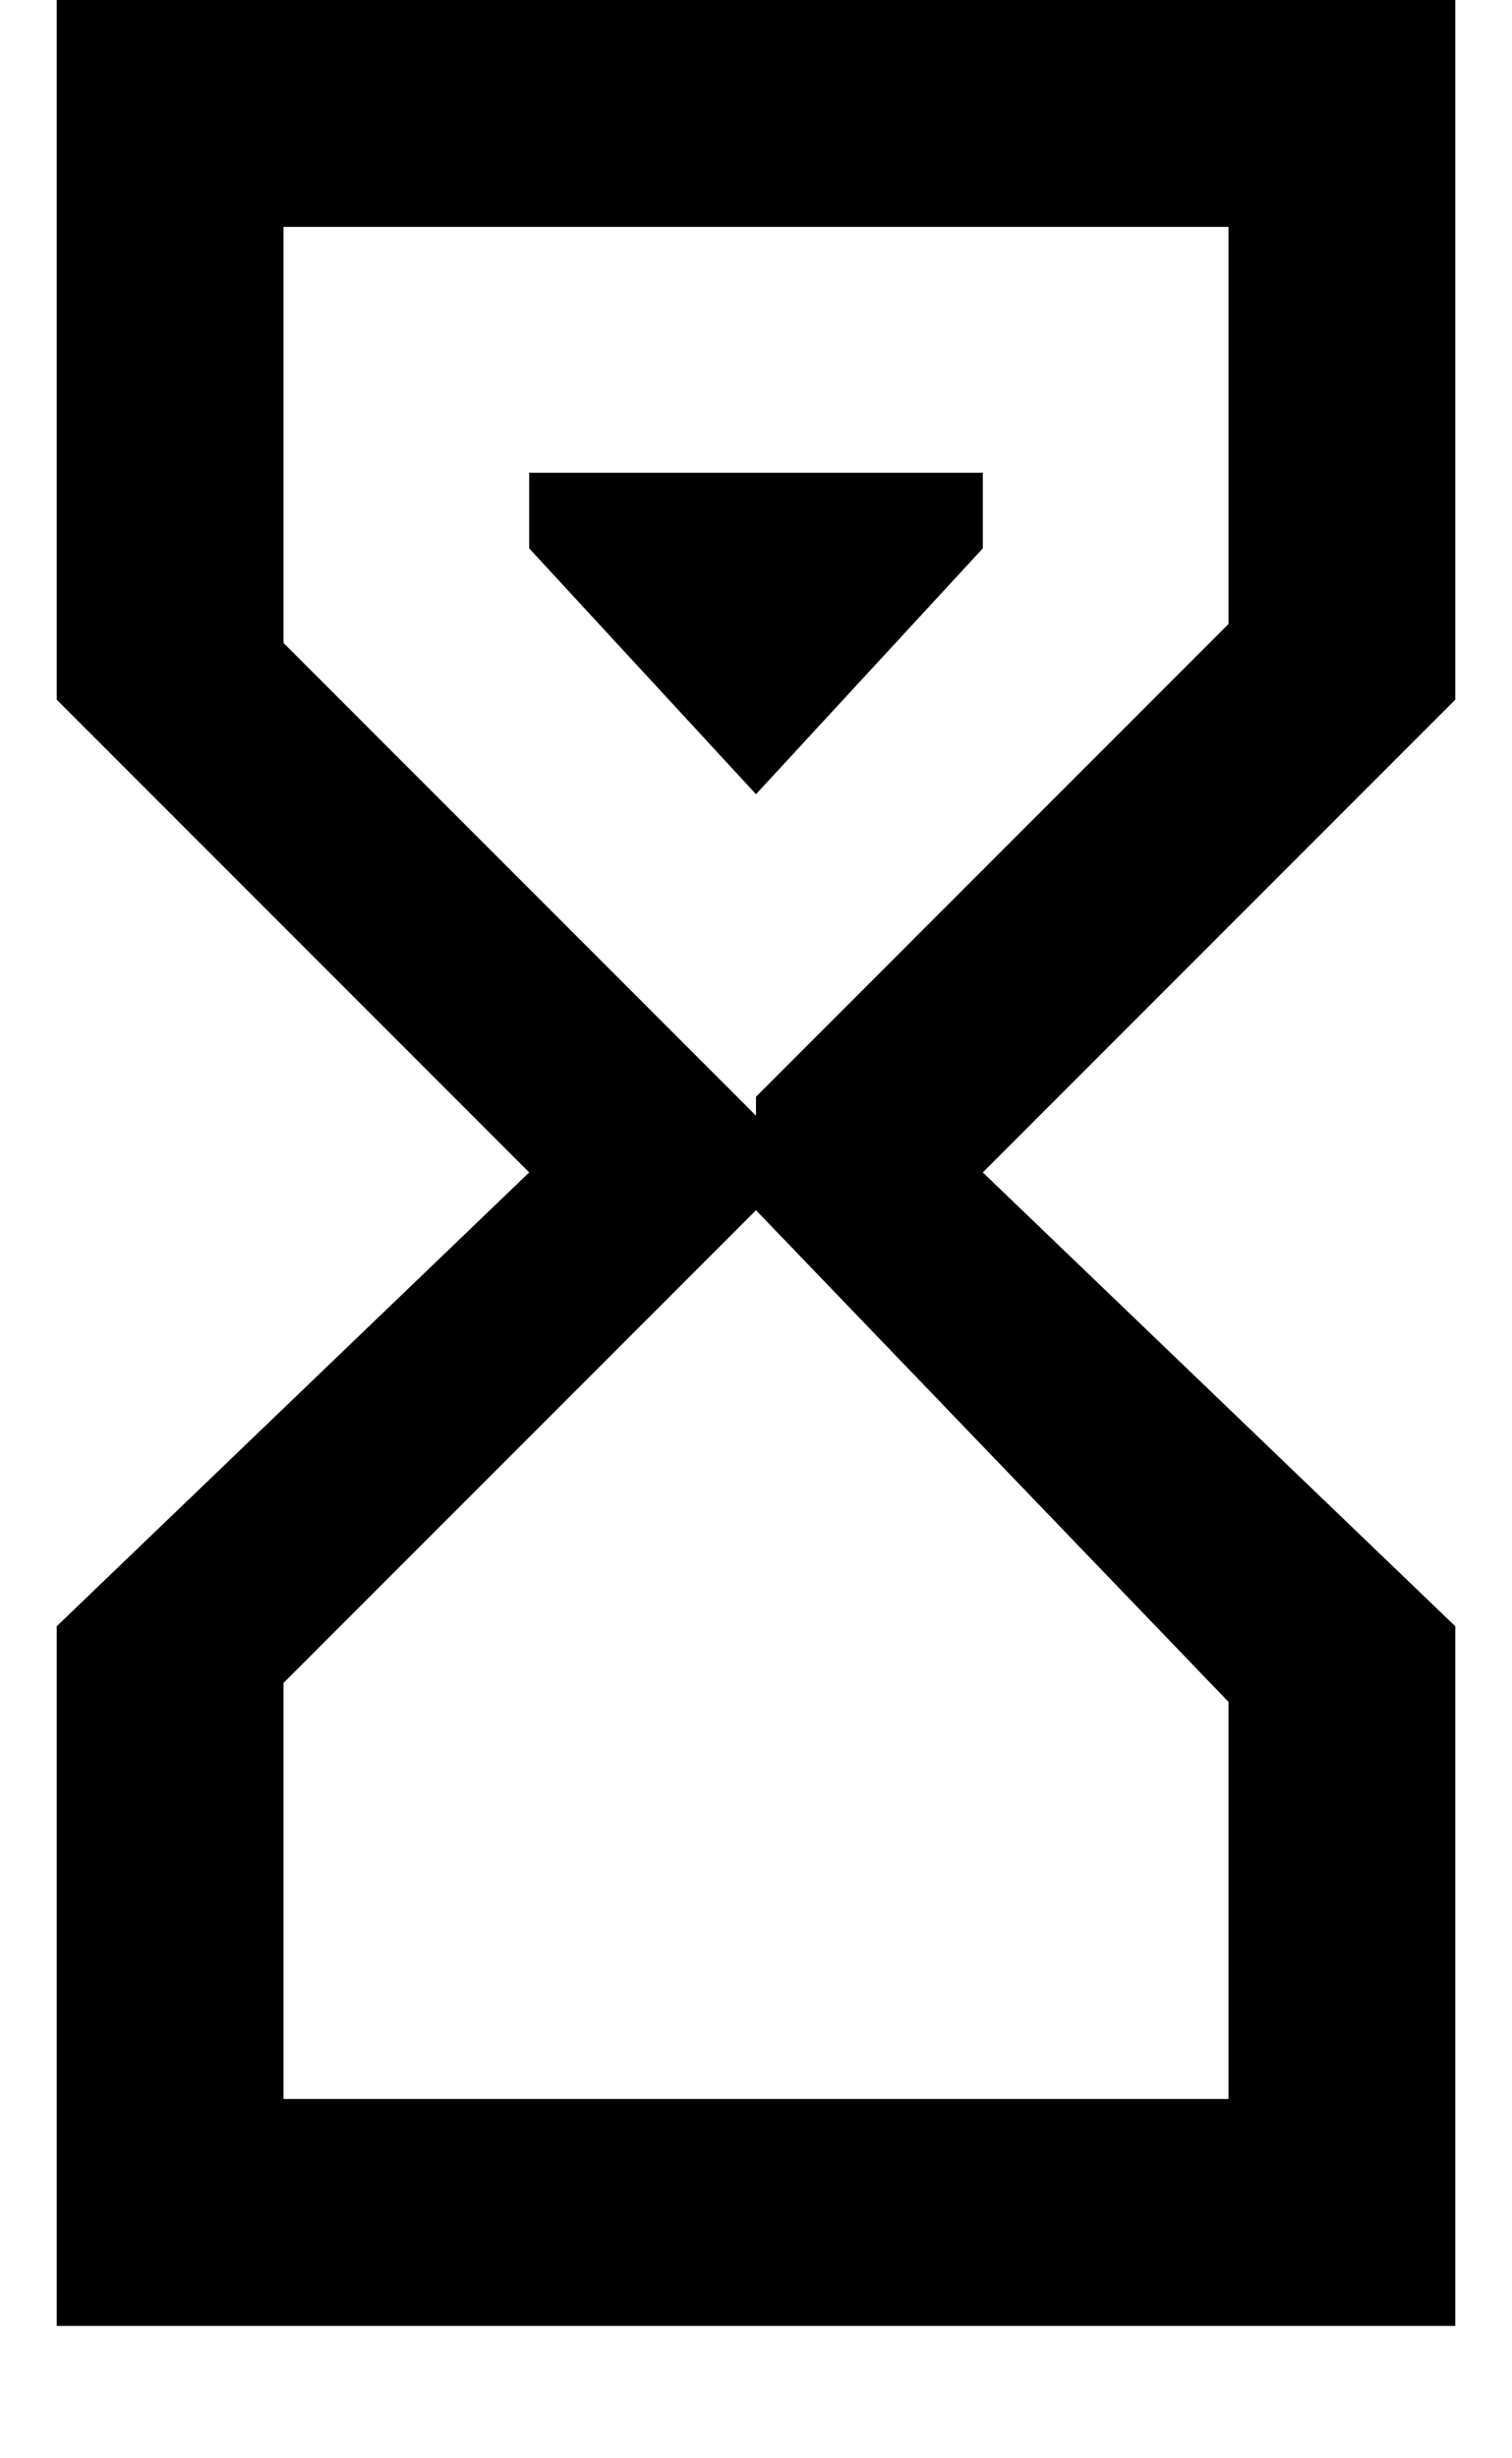 <svg xmlns="http://www.w3.org/2000/svg" viewBox="0 0 8 13"><path d="M.3 0h7.4v3.7L5.2 6.2l2.5 2.4v3.7H.3V8.6l2.5-2.4L.3 3.7V0Zm6.2 9L4 6.4 1.5 8.9v2.2h5V8.9ZM4 5.8l2.5-2.5V1.2h-5v2.2L4 5.9ZM2.8 2.5h2.4v.4L4 4.2 2.8 2.9v-.4Z"/></svg>